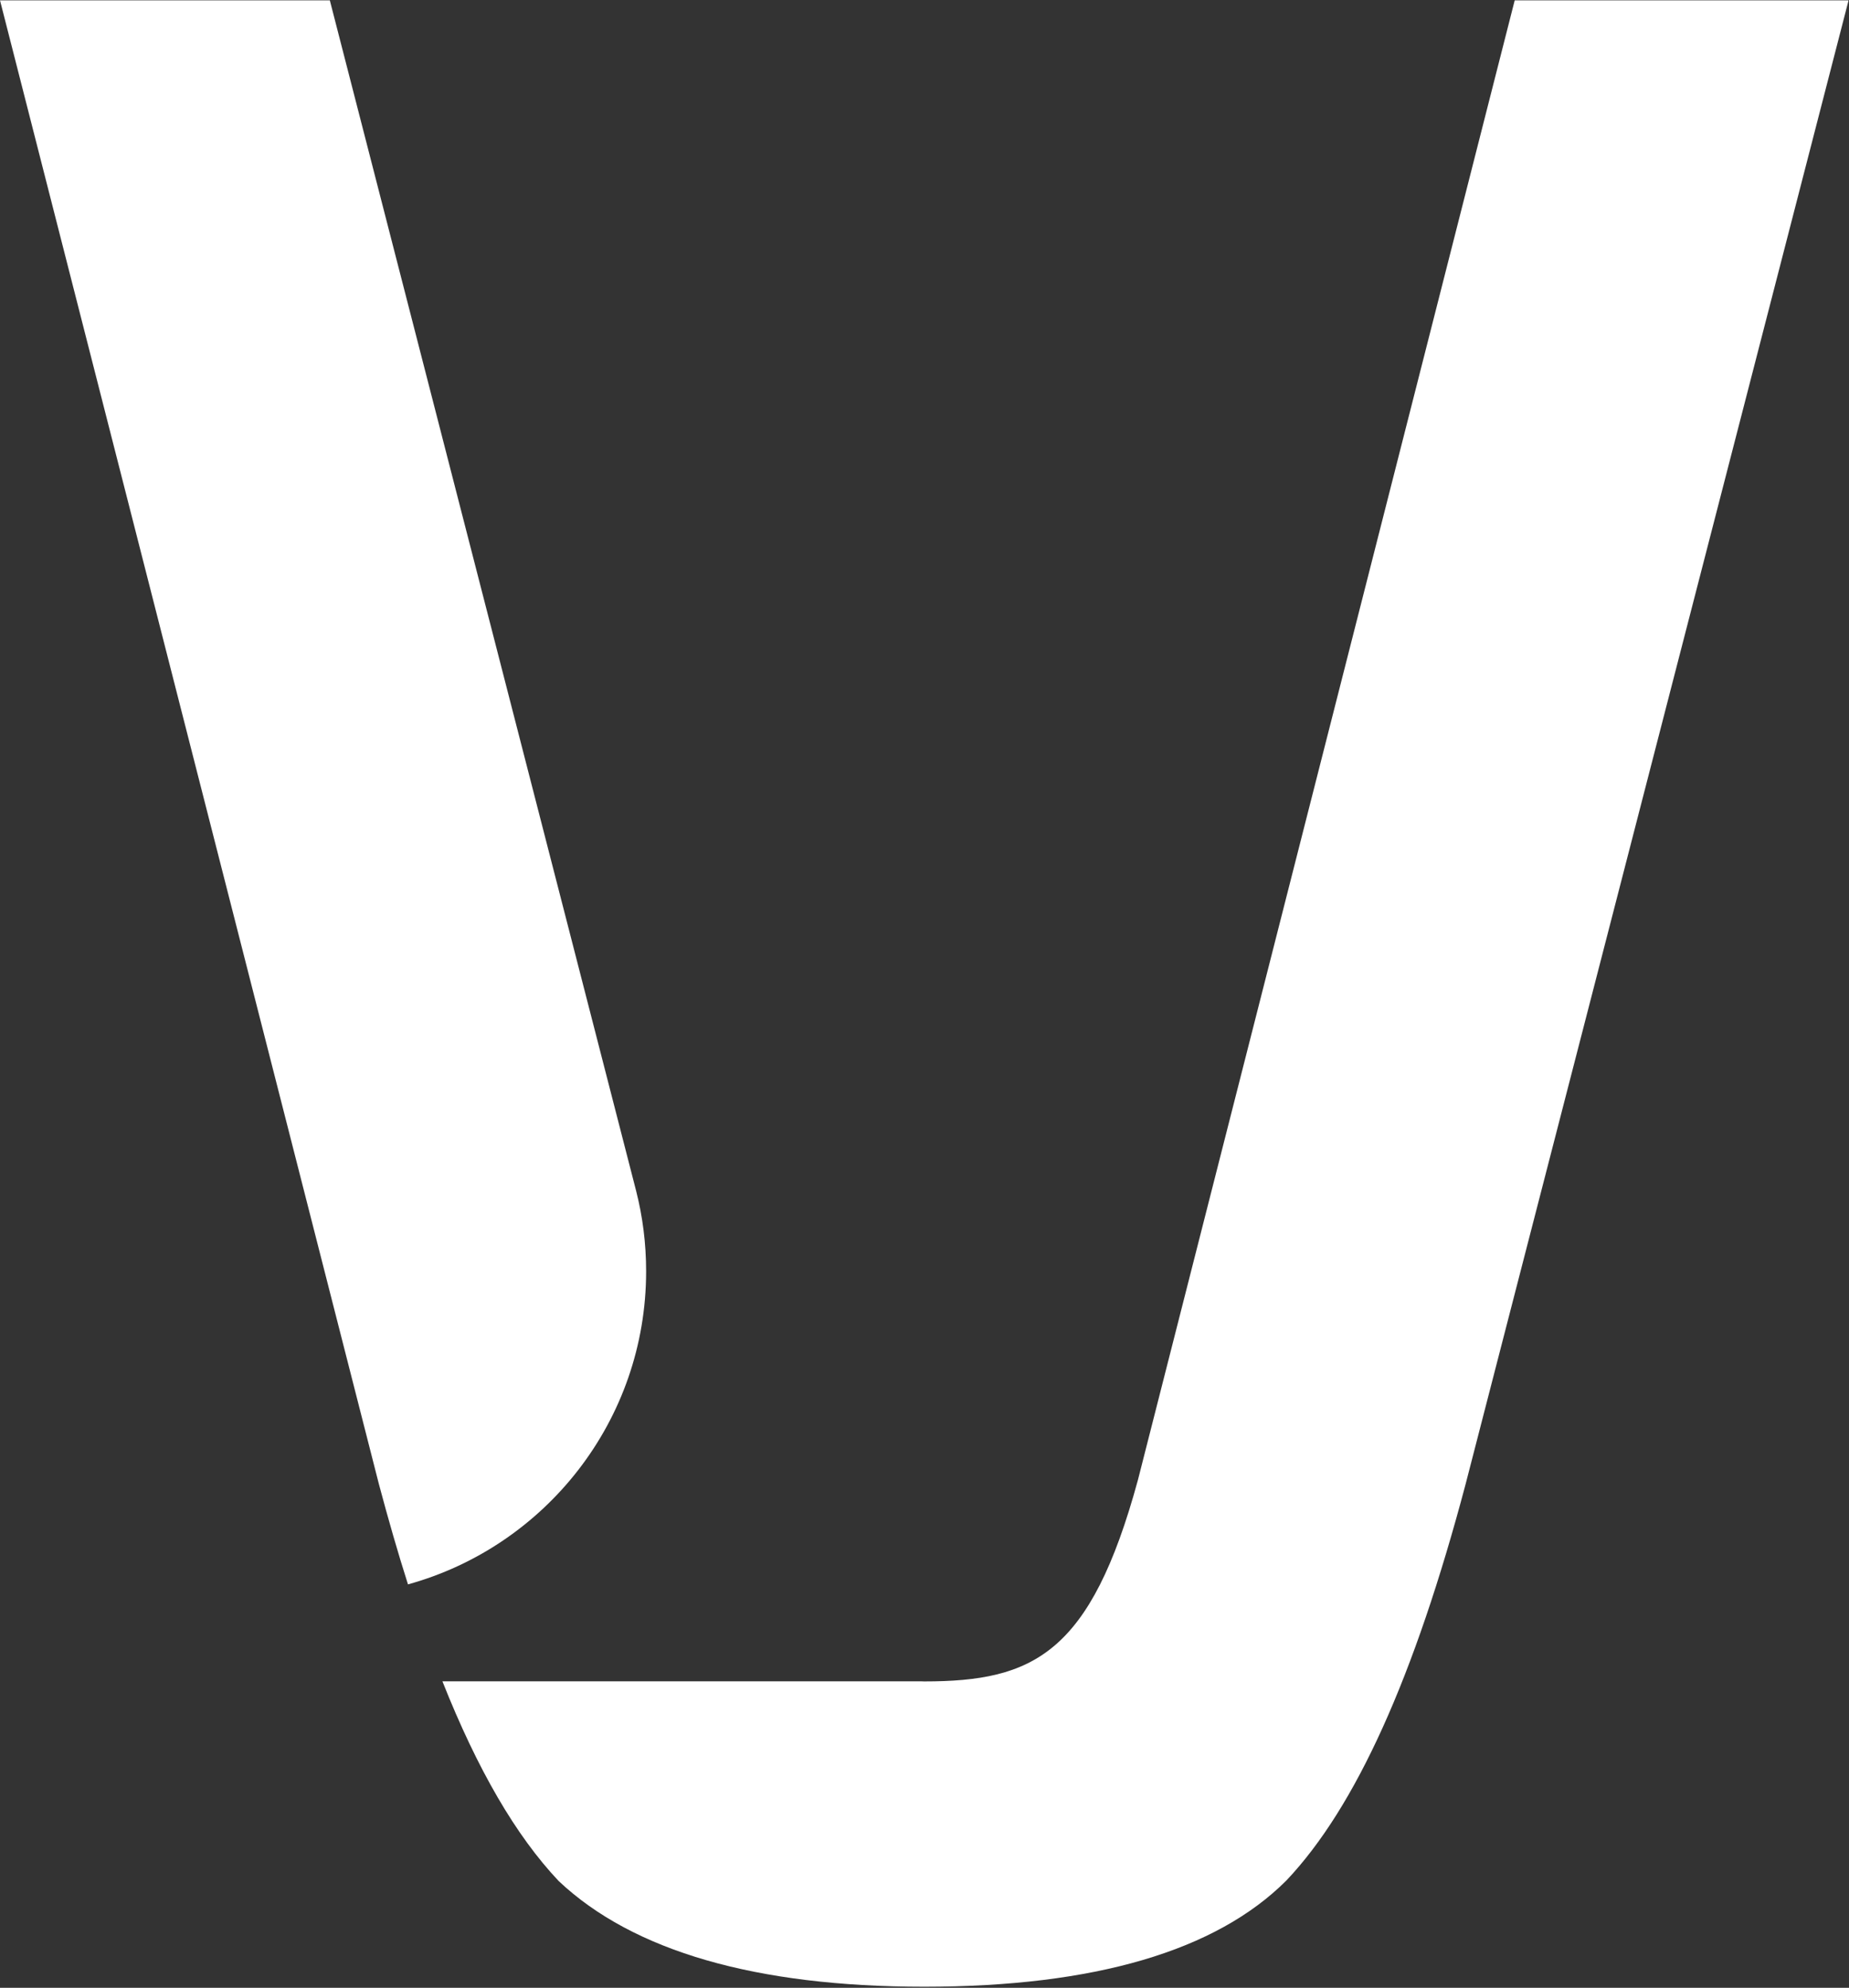 <svg version="1.2" baseProfile="tiny-ps" xmlns="http://www.w3.org/2000/svg" viewBox="0 0 1545 1661" width="1545" height="1661">
	<rect x="0" y="0" width="1545" height="1661" fill="#333333" stroke="none"/>
	<title>Vonovia_Logo-svg</title>
	<defs>
		<clipPath clipPathUnits="userSpaceOnUse" id="cp1">
			<path d="M-0.01 1663.35L10763.86 1663.35L10763.86 -32.25L-0.01 -32.25L-0.01 1663.35L-0.01 1663.35Z" />
		</clipPath>
	</defs>
	<style>
		tspan { white-space:pre }
		.shp0 { fill: #ffffff } 
	</style>
	<g id="layer1">
		<g id="g4168">
			<g id="Clip-Path: g4170" clip-path="url(#cp1)">
				<g id="g4170">
					<g id="g4184">
						<path id="path4186" class="shp0" d="M340.91 1323.92C455.67 1292.2 539.89 1187.09 539.89 1062.32C539.89 1039.12 537.02 1016.59 531.53 995.08L531.53 995.08L275.6 0.28L0 0.28L316.61 1240.15C324.54 1269.85 332.56 1297.77 340.91 1323.92Z" />
					</g>
					<g id="g4188">
						<path id="path4190" class="shp0" d="M1265.67 0.29L950.83 1236.7C911.26 1381.89 863.5 1405 772.28 1405C771.35 1405 770.42 1405 769.58 1404.92L369.68 1404.92C399.05 1478.99 431.2 1534.08 466.81 1571.79C528.92 1630.42 631.69 1660.12 772.28 1660.12C914.21 1660.12 1015.98 1630.34 1074.96 1571.28C1132.85 1510.04 1181.79 1401.8 1224.66 1240.08L1544.64 0.29L1265.67 0.29Z" />
					</g>
				</g>
			</g>
		</g>
	</g>
</svg>